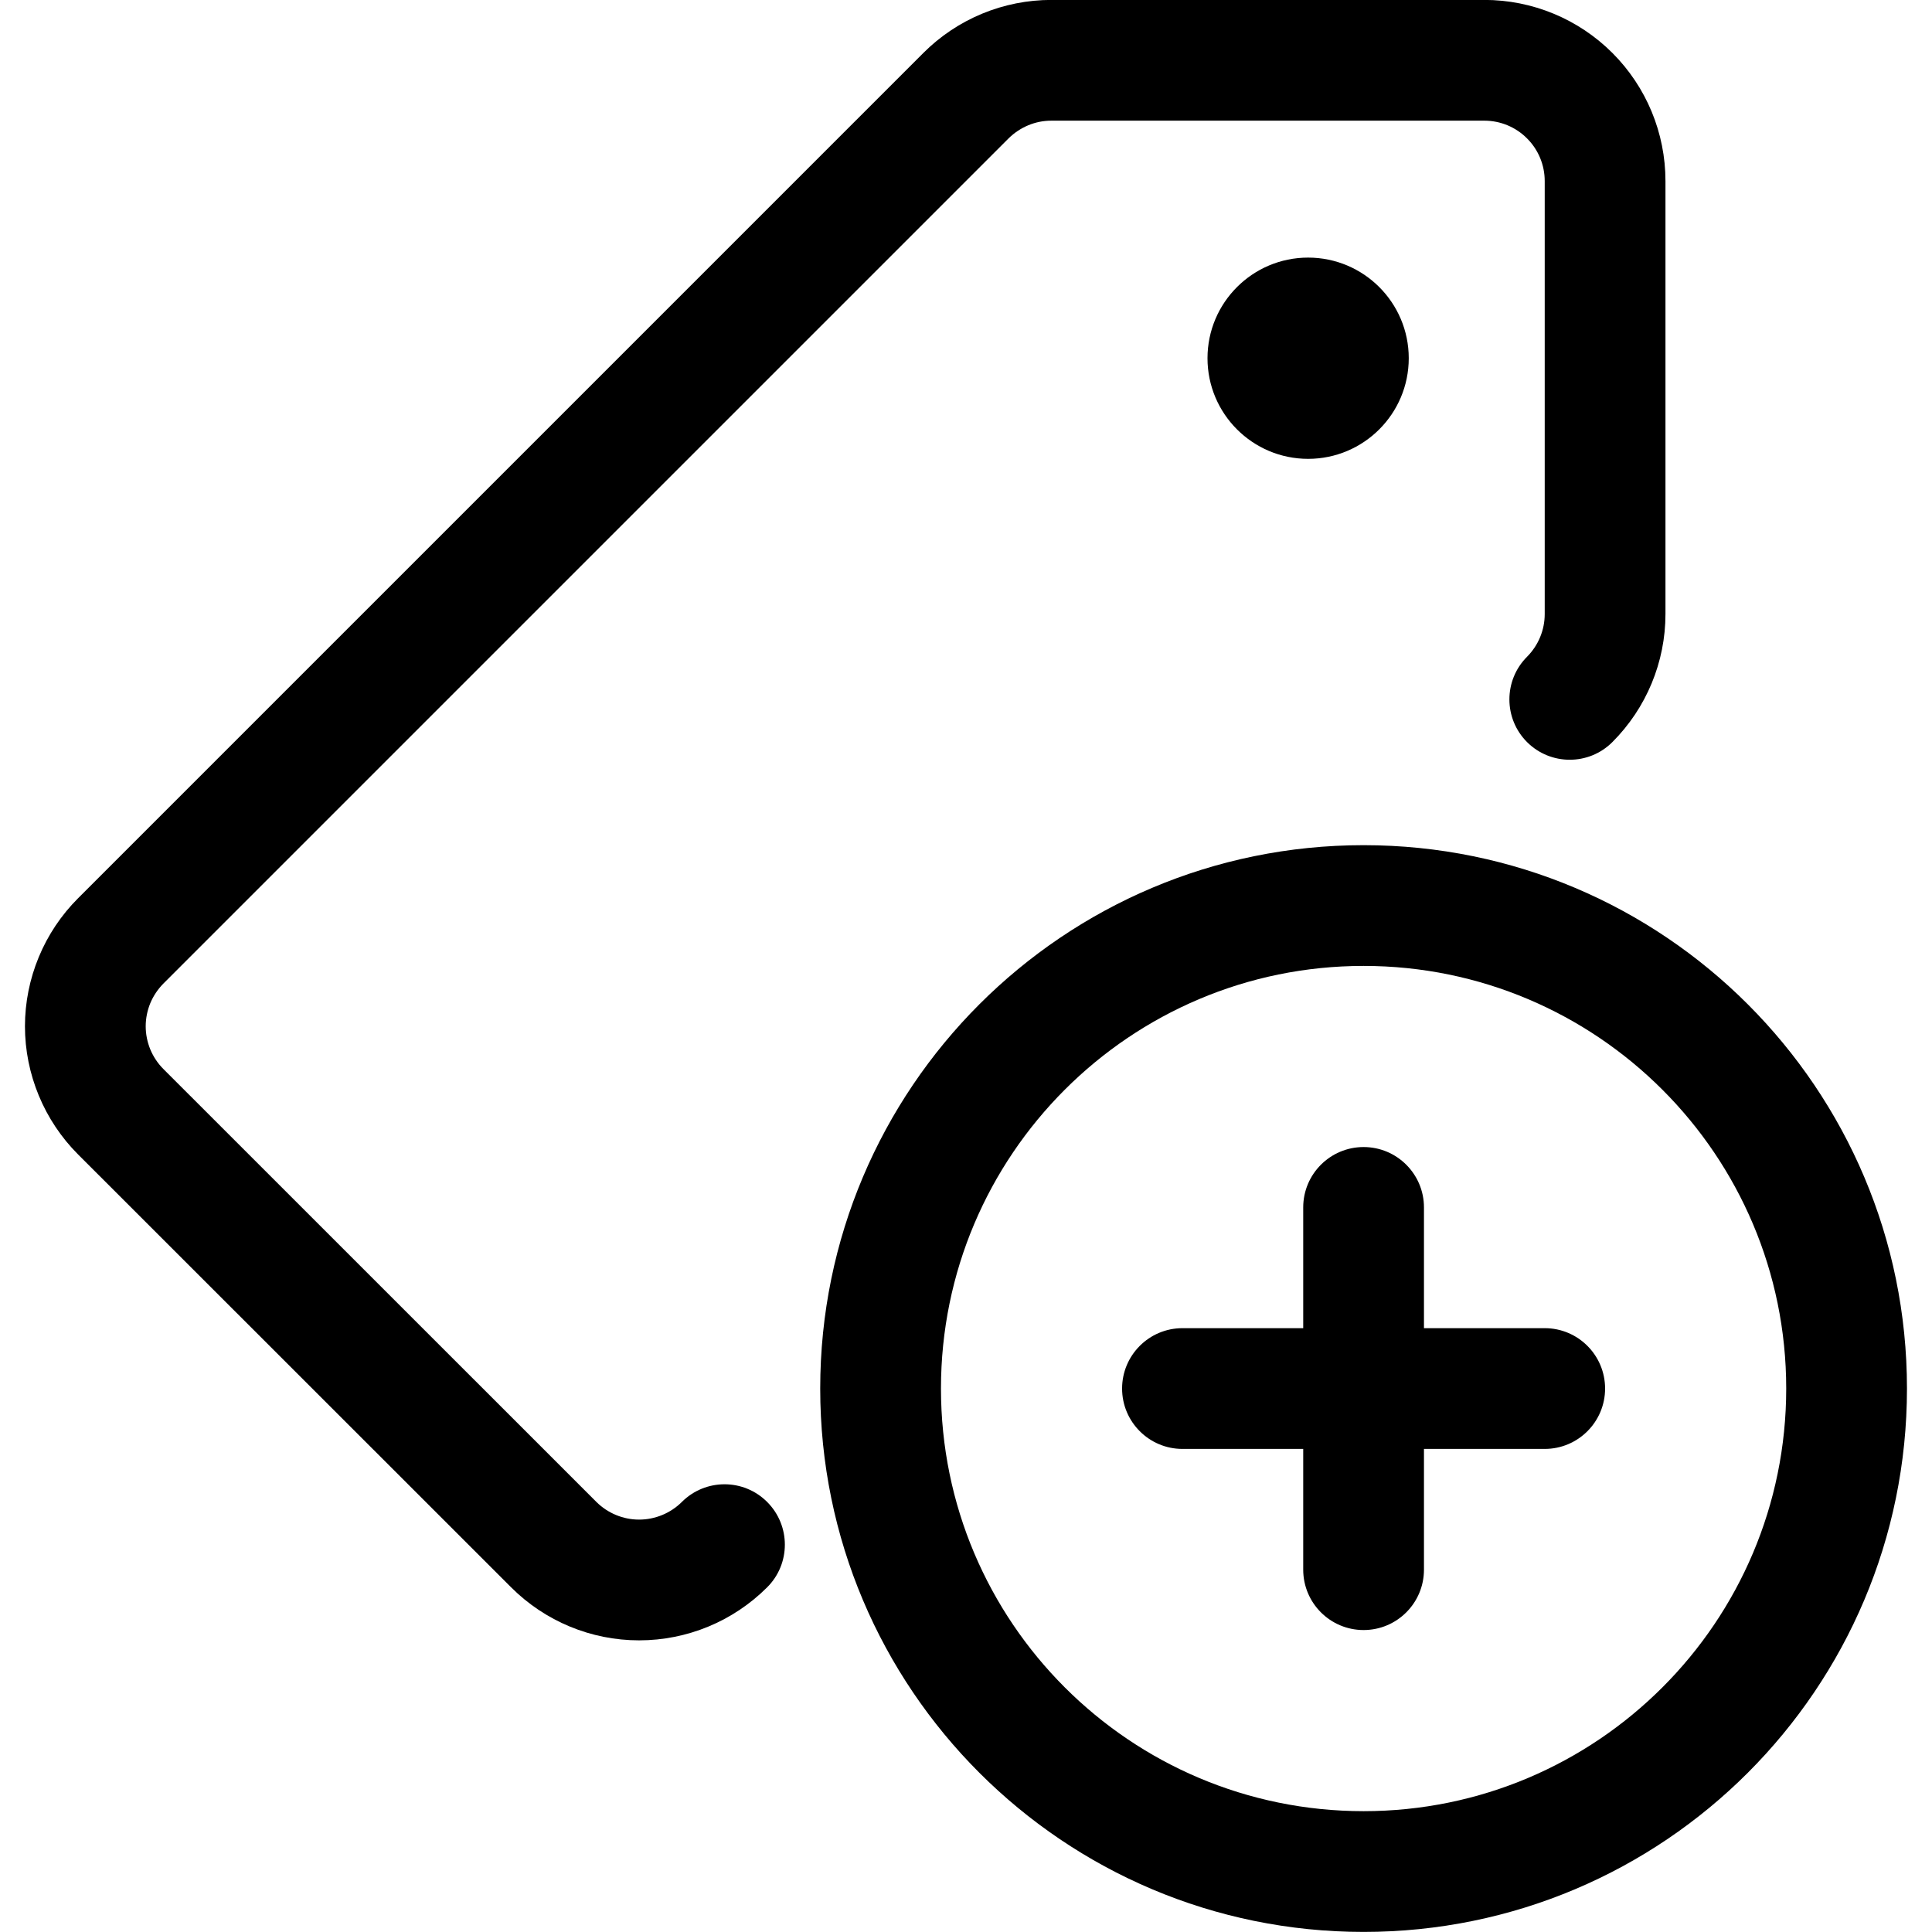 <svg width="24" height="24" viewBox="0 0 24 24" fill="none" xmlns="http://www.w3.org/2000/svg">
<g clip-path="url(#clip0)">
<path fill-rule="evenodd" clip-rule="evenodd" d="M13.061 1.499C12.962 1.499 12.865 1.518 12.774 1.556C12.683 1.594 12.6 1.649 12.53 1.718C12.53 1.718 12.53 1.718 12.53 1.718L2.03 12.218C1.961 12.288 1.905 12.371 1.867 12.462C1.83 12.553 1.81 12.65 1.81 12.749C1.81 12.848 1.83 12.945 1.867 13.036C1.905 13.127 1.96 13.21 2.03 13.28L7.409 18.658C7.409 18.658 7.409 18.658 7.409 18.658C7.55 18.798 7.741 18.877 7.939 18.877C8.138 18.877 8.329 18.798 8.47 18.658C8.763 18.365 9.238 18.365 9.53 18.658C9.823 18.951 9.823 19.426 9.53 19.718C9.108 20.14 8.536 20.377 7.939 20.377C7.343 20.377 6.771 20.14 6.349 19.718L0.97 14.341C0.761 14.132 0.595 13.883 0.482 13.61C0.369 13.337 0.31 13.045 0.31 12.749C0.31 12.453 0.369 12.161 0.482 11.888C0.595 11.615 0.761 11.367 0.97 11.158L11.47 0.658C11.679 0.449 11.927 0.283 12.2 0.17C12.473 0.057 12.766 -0.001 13.061 -0.001H18.439C19.036 -0.001 19.608 0.236 20.03 0.658C20.452 1.08 20.689 1.652 20.689 2.249V7.628C20.689 8.224 20.452 8.796 20.03 9.218C19.738 9.511 19.263 9.511 18.97 9.219C18.677 8.926 18.677 8.451 18.97 8.158C19.11 8.017 19.189 7.827 19.189 7.628C19.189 7.628 19.189 7.628 19.189 7.628V2.249C19.189 2.05 19.11 1.859 18.969 1.719C18.829 1.578 18.638 1.499 18.439 1.499L13.061 1.499Z" fill="black"/>
<path fill-rule="evenodd" clip-rule="evenodd" d="M16.939 11.999C14.04 11.999 11.689 14.35 11.689 17.249C11.689 20.148 14.04 22.499 16.939 22.499C19.838 22.499 22.189 20.148 22.189 17.249C22.189 14.35 19.838 11.999 16.939 11.999ZM10.189 17.249C10.189 13.521 13.211 10.499 16.939 10.499C20.667 10.499 23.689 13.521 23.689 17.249C23.689 20.977 20.667 23.999 16.939 23.999C13.211 23.999 10.189 20.977 10.189 17.249Z" fill="black"/>
<path fill-rule="evenodd" clip-rule="evenodd" d="M16.939 14.249C17.353 14.249 17.689 14.585 17.689 14.999V19.499C17.689 19.913 17.353 20.249 16.939 20.249C16.525 20.249 16.189 19.913 16.189 19.499V14.999C16.189 14.585 16.525 14.249 16.939 14.249Z" fill="black"/>
<path fill-rule="evenodd" clip-rule="evenodd" d="M13.939 17.249C13.939 16.835 14.275 16.499 14.689 16.499H19.189C19.603 16.499 19.939 16.835 19.939 17.249C19.939 17.663 19.603 17.999 19.189 17.999H14.689C14.275 17.999 13.939 17.663 13.939 17.249Z" fill="black"/>
<path d="M17.5 4.45C17.5 5.14 16.94 5.7 16.25 5.7C15.56 5.7 15 5.14 15 4.45C15 3.76 15.56 3.2 16.25 3.2C16.94 3.2 17.5 3.76 17.5 4.45Z" fill="black"/>
</g>
<defs>
<clipPath id="clip0">
<rect width="24" height="24" fill="white"/>
</clipPath>
</defs>
</svg>
